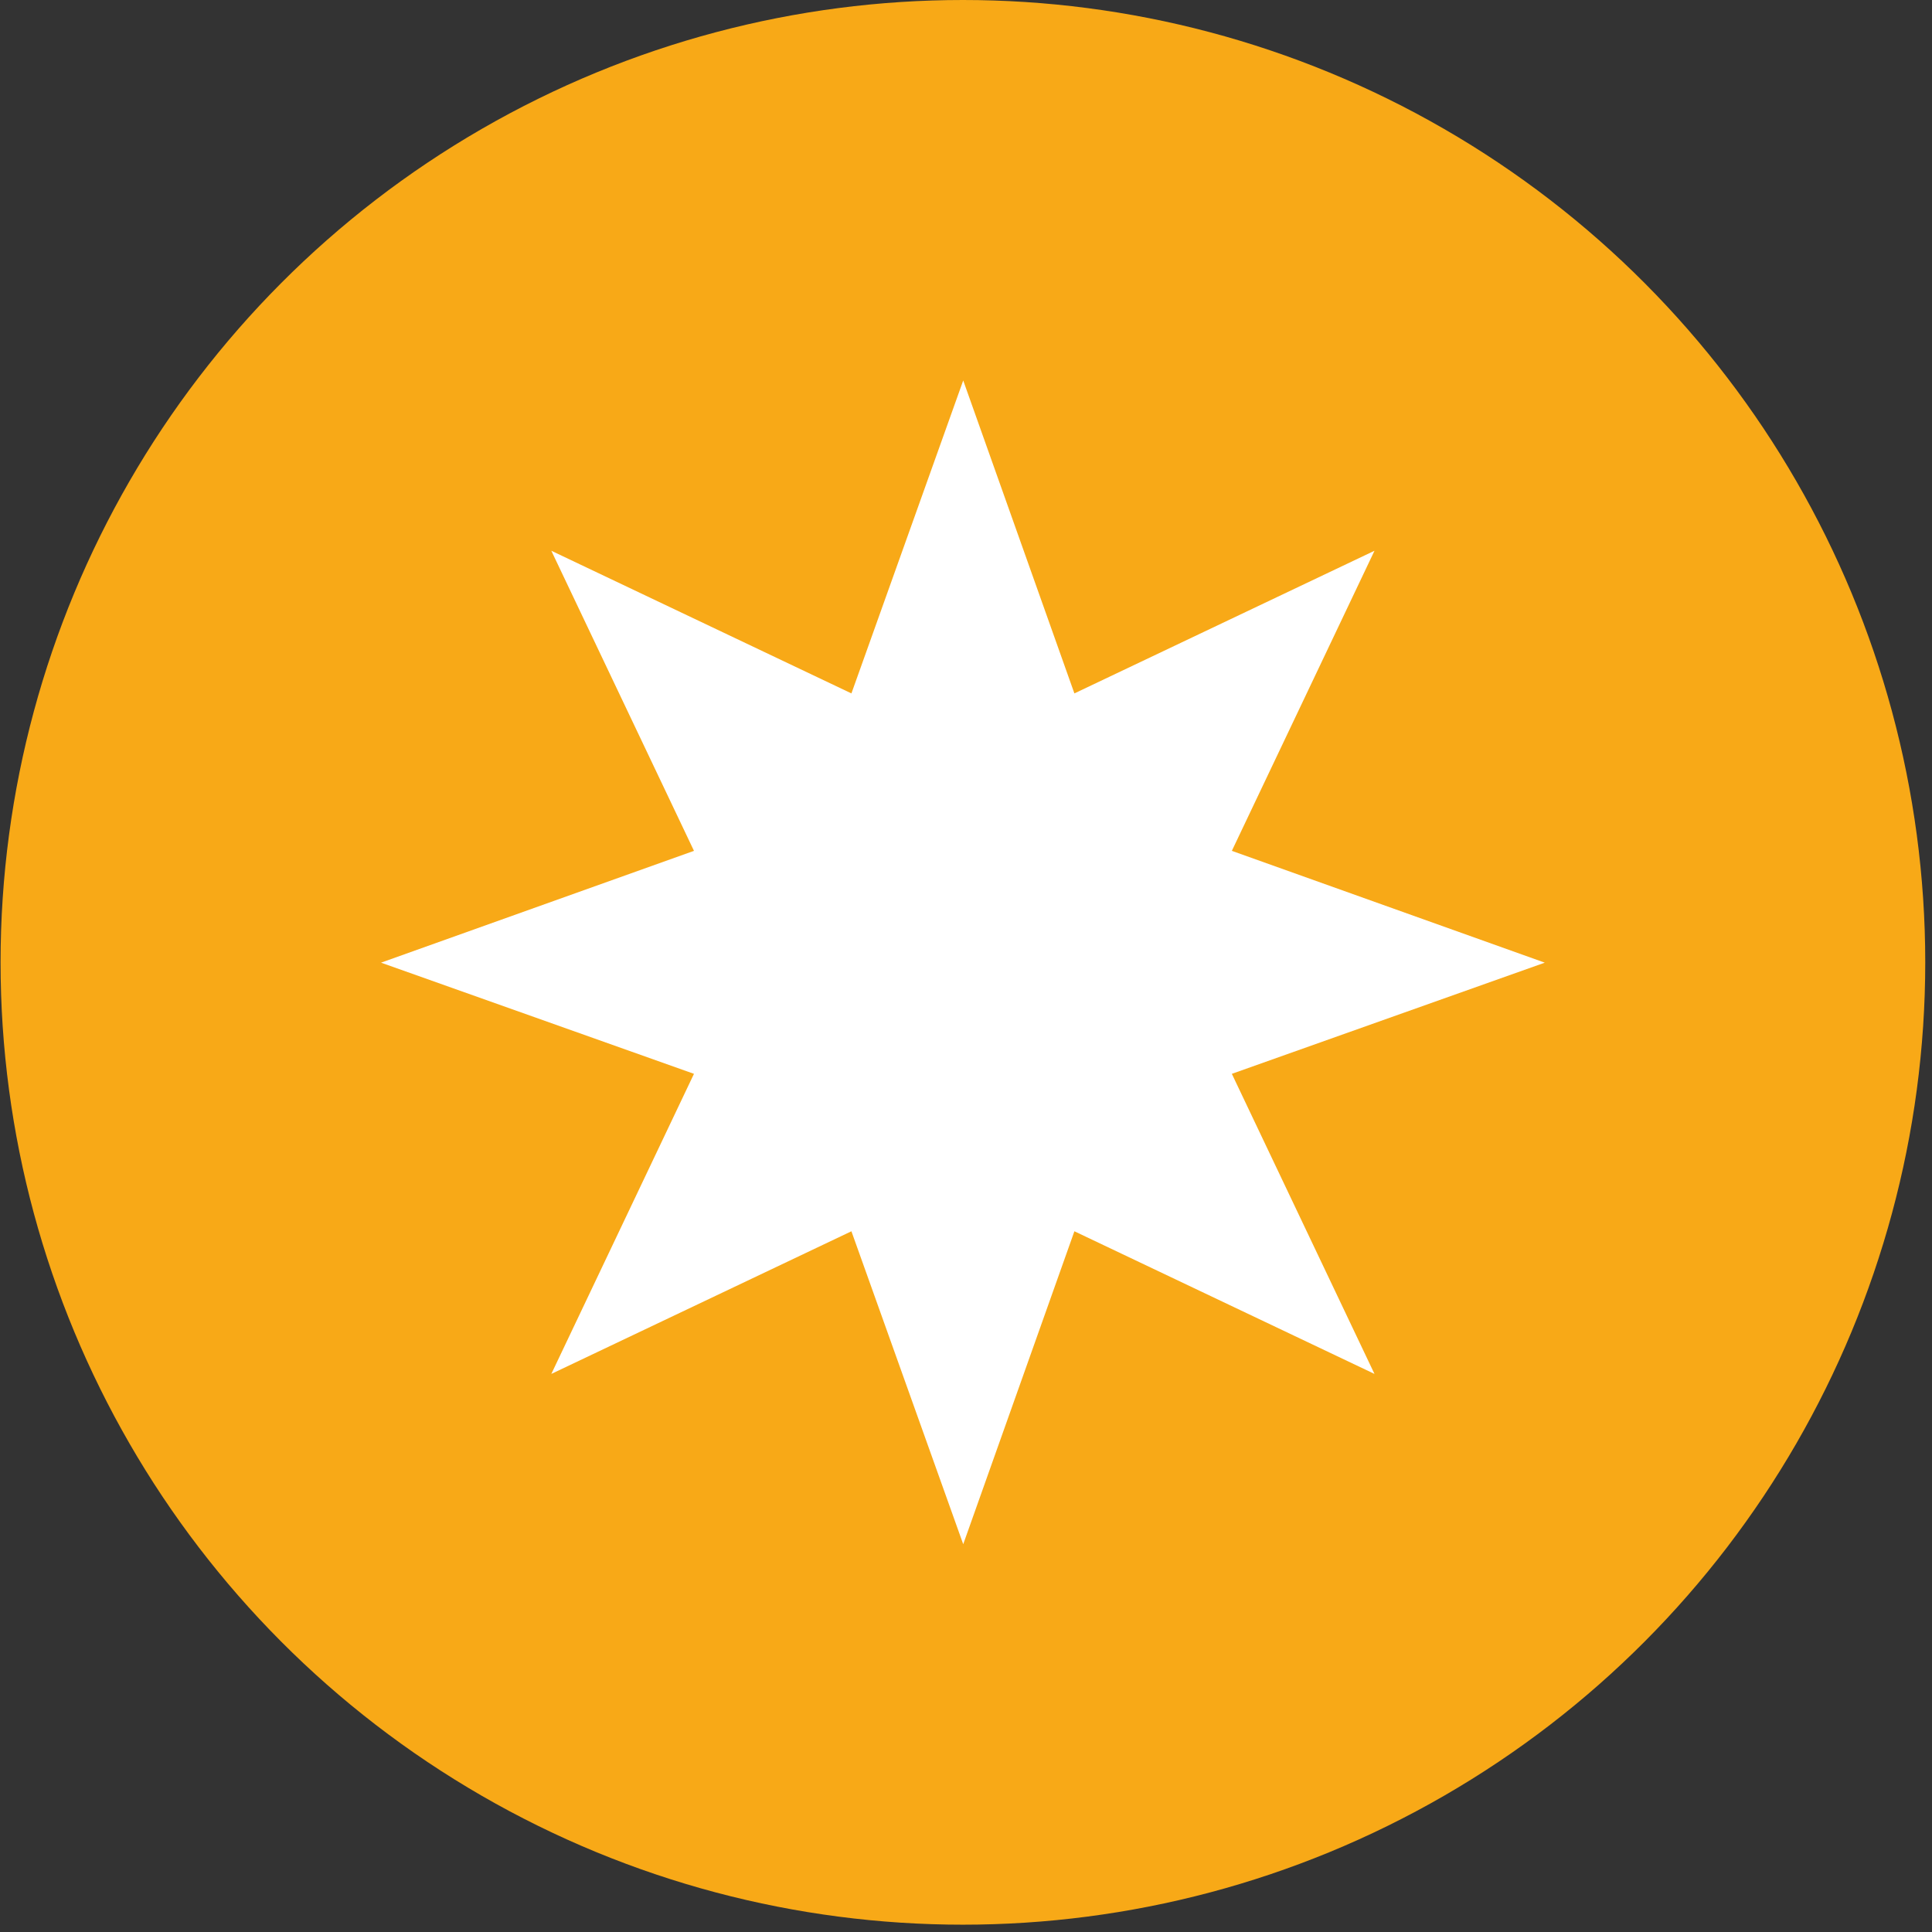 <svg width="85" height="85" viewBox="0 0 85 85" fill="none" xmlns="http://www.w3.org/2000/svg">
<rect x="0" y="0" width="85" height="85" fill="#333333" stroke="none"/>
<circle cx="42.364" cy="42.339" r="42.339" fill="#F8A917"/>
<path d="M67.964 42.353L54.196 37.434L60.472 24.231L47.269 30.507L42.378 16.739L37.459 30.507L24.256 24.231L30.532 37.434L16.764 42.353L30.532 47.244L24.256 60.447L37.459 54.171L42.378 67.939L47.269 54.171L60.472 60.447L54.196 47.244L67.964 42.353Z" fill="white"/>
</svg>
